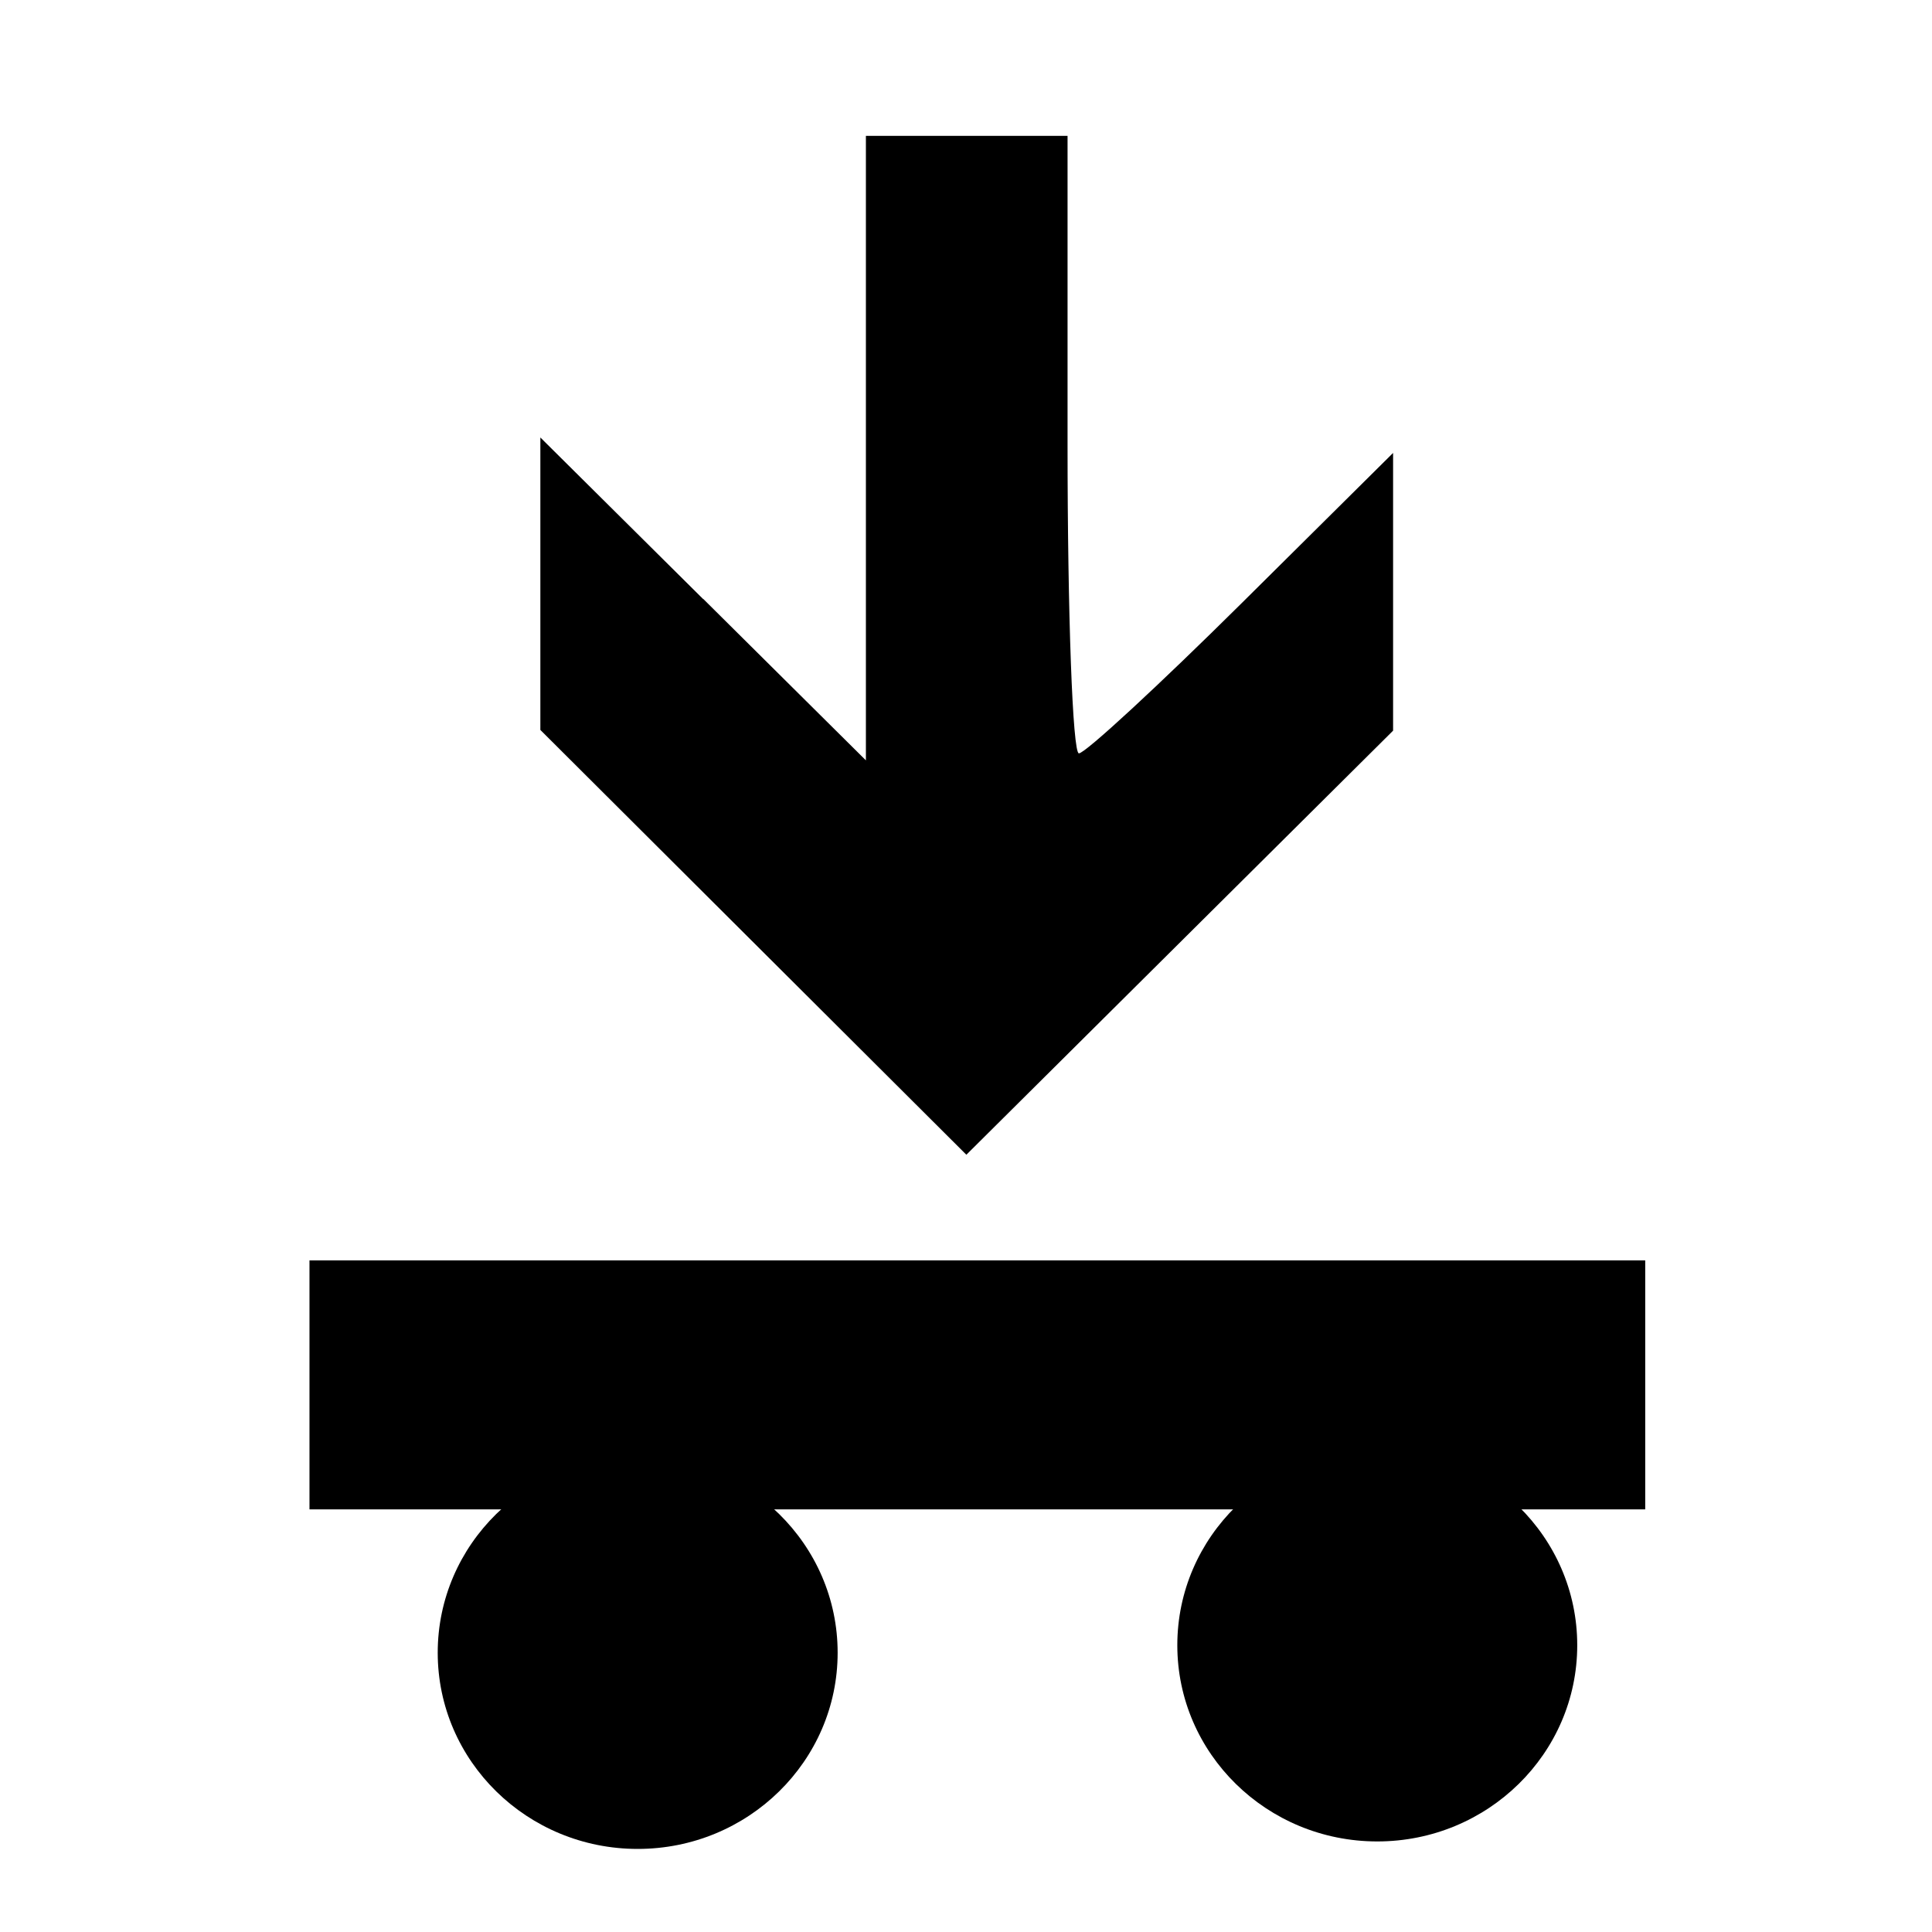 <svg width="16" height="16" xmlns="http://www.w3.org/2000/svg" fill="black">

 <g>
  <title>Layer 1</title>
  <ellipse ry="1.625" rx="1.656" id="svg_23" cy="13.687" cx="5.281" fill="#000000"/>
  <ellipse ry="1.625" rx="1.656" id="svg_24" cy="13.625" cx="11.406" fill="#000000"/>
  <path transform="rotate(90, 8.006, 5.343)" id="svg_32" d="m7.622,7.526l1.338,-1.348l-2.586,0l-2.586,0l0,-0.835l0,-0.835l2.557,0c1.406,0 2.557,-0.042 2.557,-0.094c0,-0.052 -0.56,-0.658 -1.244,-1.348l-1.244,-1.254l1.15,0l1.15,0l1.756,1.767l1.756,1.767l-1.759,1.764l-1.759,1.764l-1.211,0l-1.211,0l1.338,-1.348l0,0z" fill="#000000"/>
  <rect id="svg_33" height="2.062" width="11.062" y="10.438" x="2.563" fill="#000000"/>
 </g>
</svg>